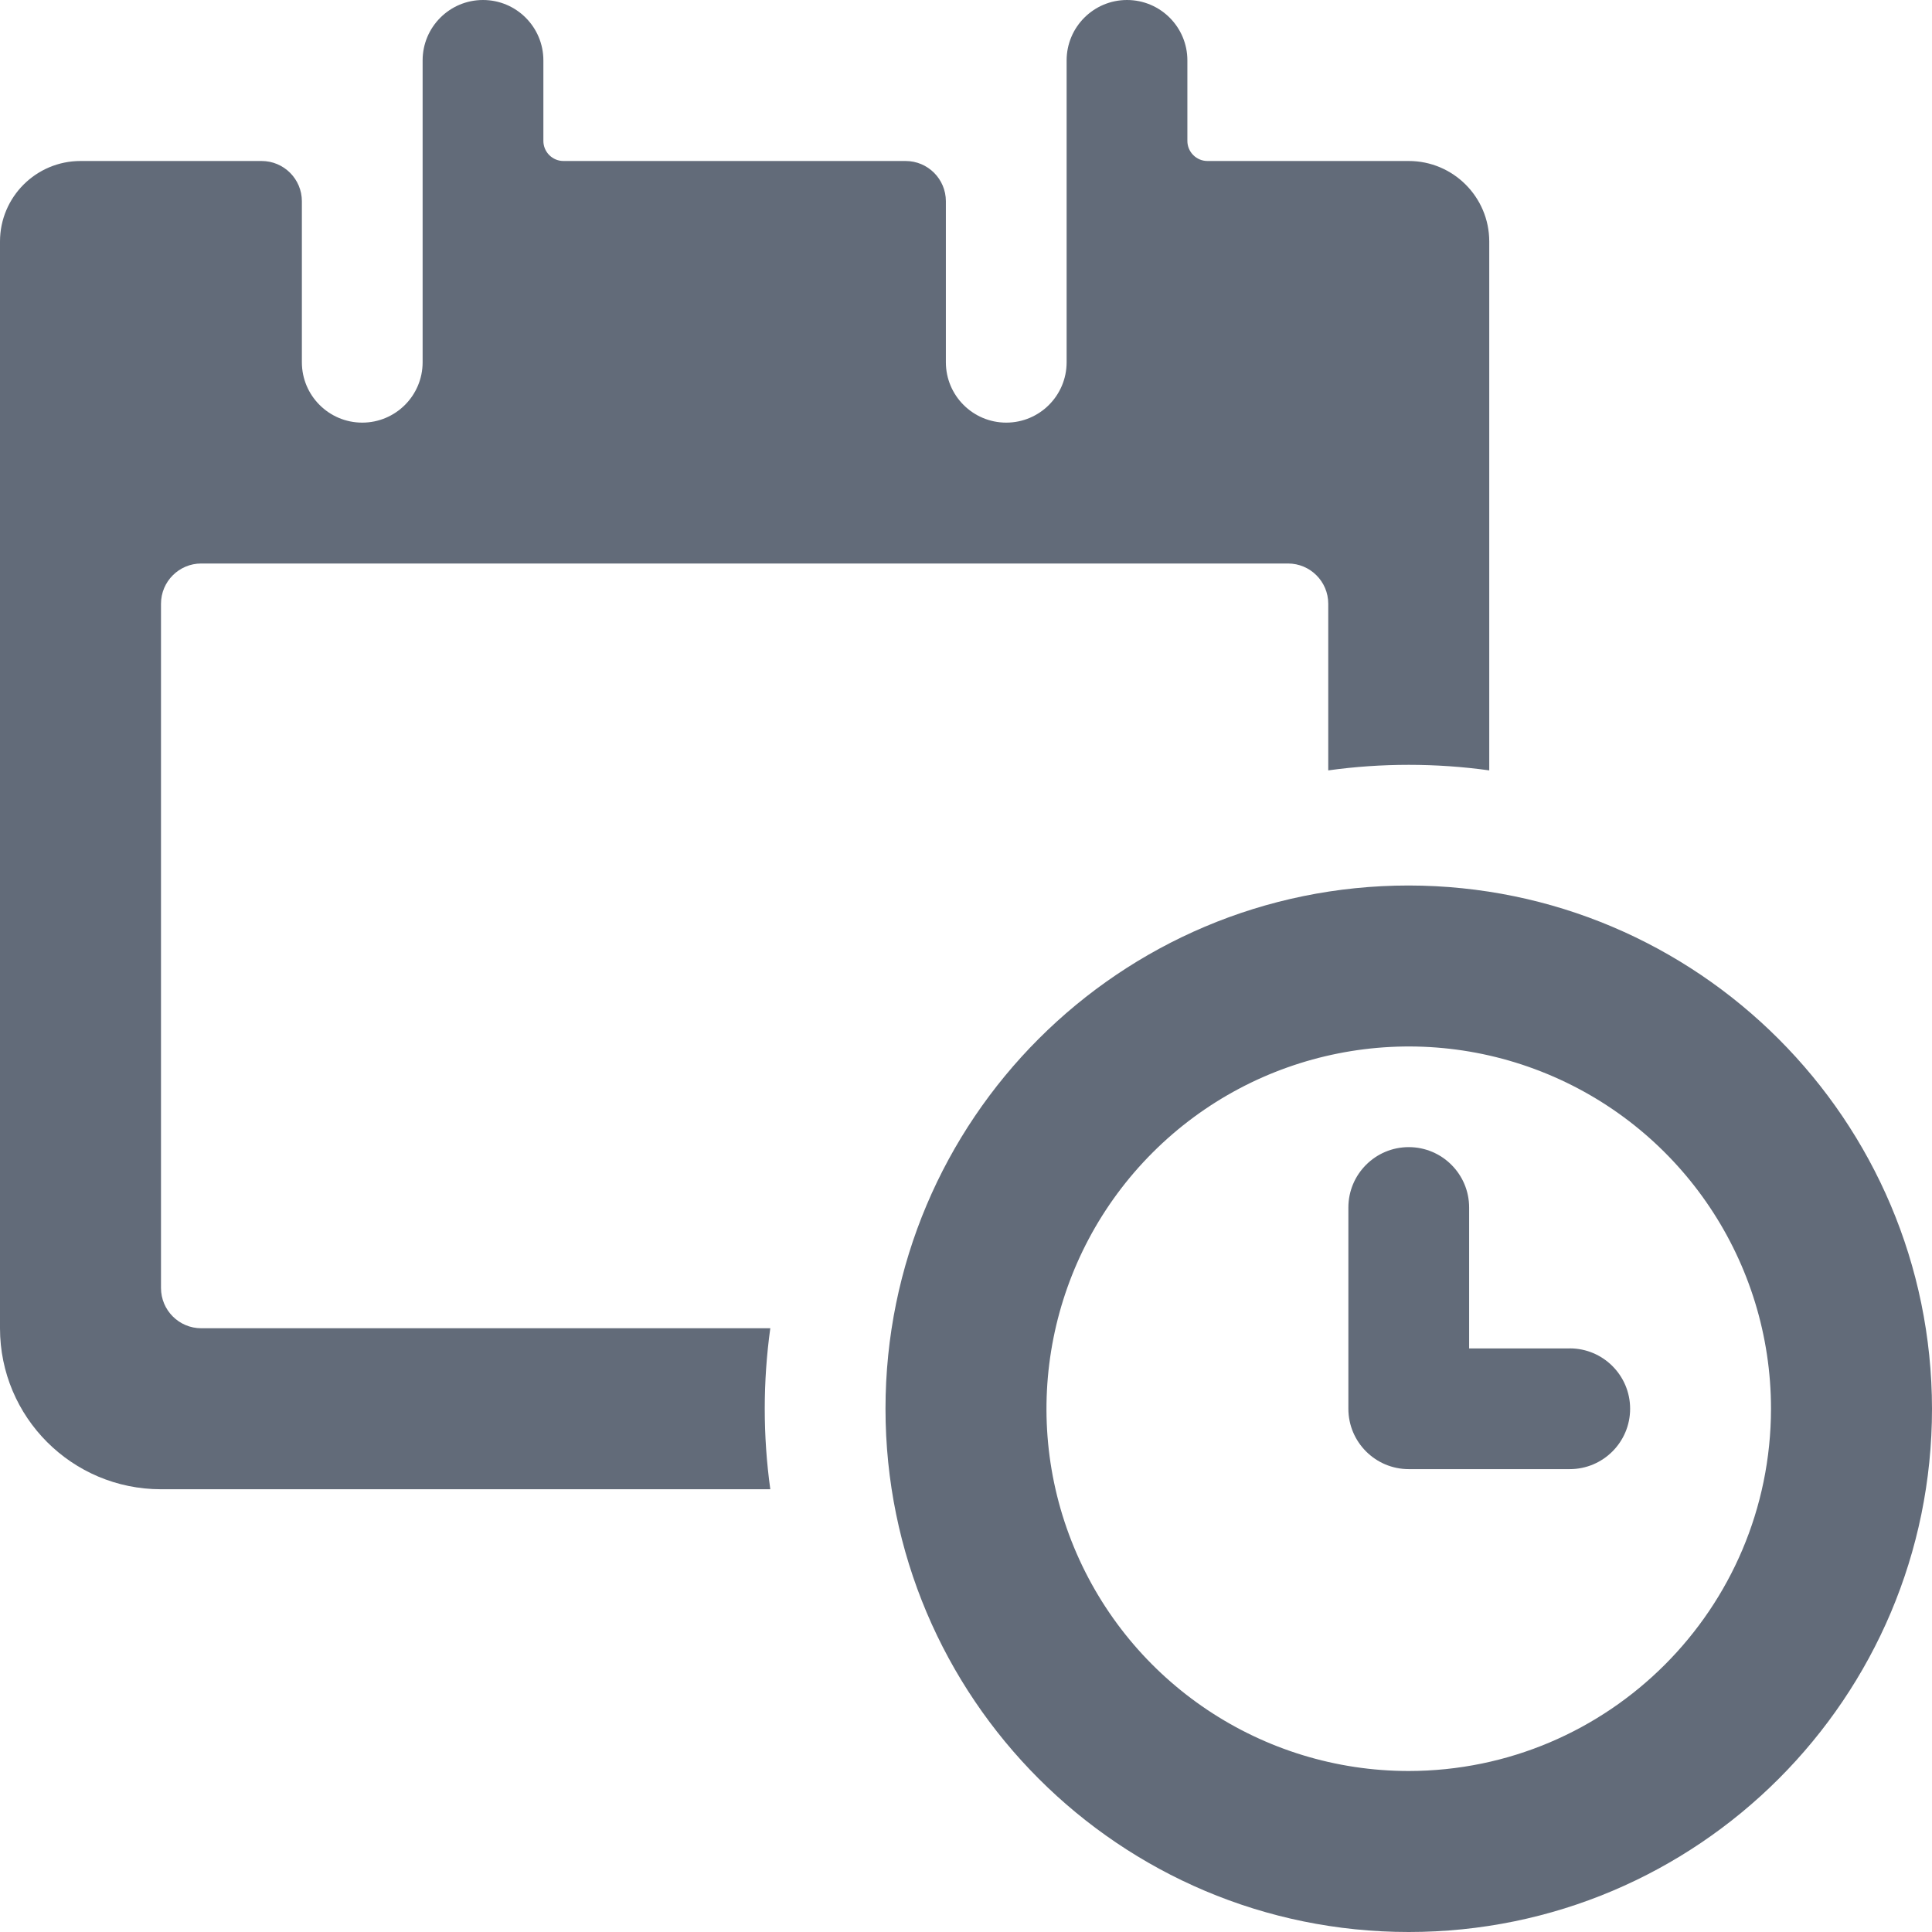 <svg width="24" height="24" viewBox="0 0 24 24" fill="none" xmlns="http://www.w3.org/2000/svg">
<path d="M2.5 16.5C2.224 16.5 2 16.276 2 16V7.5C2 7.224 2.224 7 2.5 7H16C16.276 7 16.5 7.224 16.5 7.5V9.57C17.163 9.478 17.837 9.478 18.5 9.57V3C18.5 2.448 18.052 2 17.5 2H15C14.862 2 14.75 1.888 14.75 1.75V0.75C14.75 0.336 14.414 0 14 0C13.586 0 13.25 0.336 13.25 0.75V4.5C13.25 4.914 12.914 5.25 12.5 5.25C12.086 5.25 11.75 4.914 11.75 4.5V2.5C11.75 2.224 11.526 2 11.25 2H7C6.862 2 6.75 1.888 6.75 1.75V0.75C6.75 0.336 6.414 0 6 0C5.586 0 5.25 0.336 5.25 0.75V4.5C5.25 4.914 4.914 5.25 4.5 5.25C4.086 5.25 3.75 4.914 3.75 4.5V2.5C3.75 2.224 3.526 2 3.25 2H1C0.448 2 0 2.448 0 3V16.5C0 17.605 0.895 18.5 2 18.5H9.569C9.477 17.837 9.477 17.163 9.569 16.5H2.5Z" fill="#626B79"/>
<path fill-rule="evenodd" clip-rule="evenodd" d="M11 17.5C11 13.91 13.91 11 17.5 11C21.088 11.004 23.996 13.912 24 17.5C24 21.09 21.09 24 17.5 24C13.91 24 11 21.09 11 17.5ZM13.342 19.222C14.039 20.904 15.68 22 17.5 22C19.984 21.997 21.997 19.984 22 17.5C22 15.68 20.904 14.039 19.222 13.342C17.541 12.646 15.605 13.031 14.318 14.318C13.031 15.605 12.646 17.541 13.342 19.222Z" fill="#626B79"/>
<path d="M19.5 16.751H18.25V15C18.25 14.586 17.914 14.25 17.5 14.25C17.086 14.25 16.75 14.586 16.75 15V17.5C16.75 17.914 17.086 18.25 17.5 18.25H19.5C19.914 18.25 20.25 17.914 20.25 17.5C20.25 17.086 19.914 16.75 19.5 16.75V16.751Z" fill="#626B79"/>
</svg>
